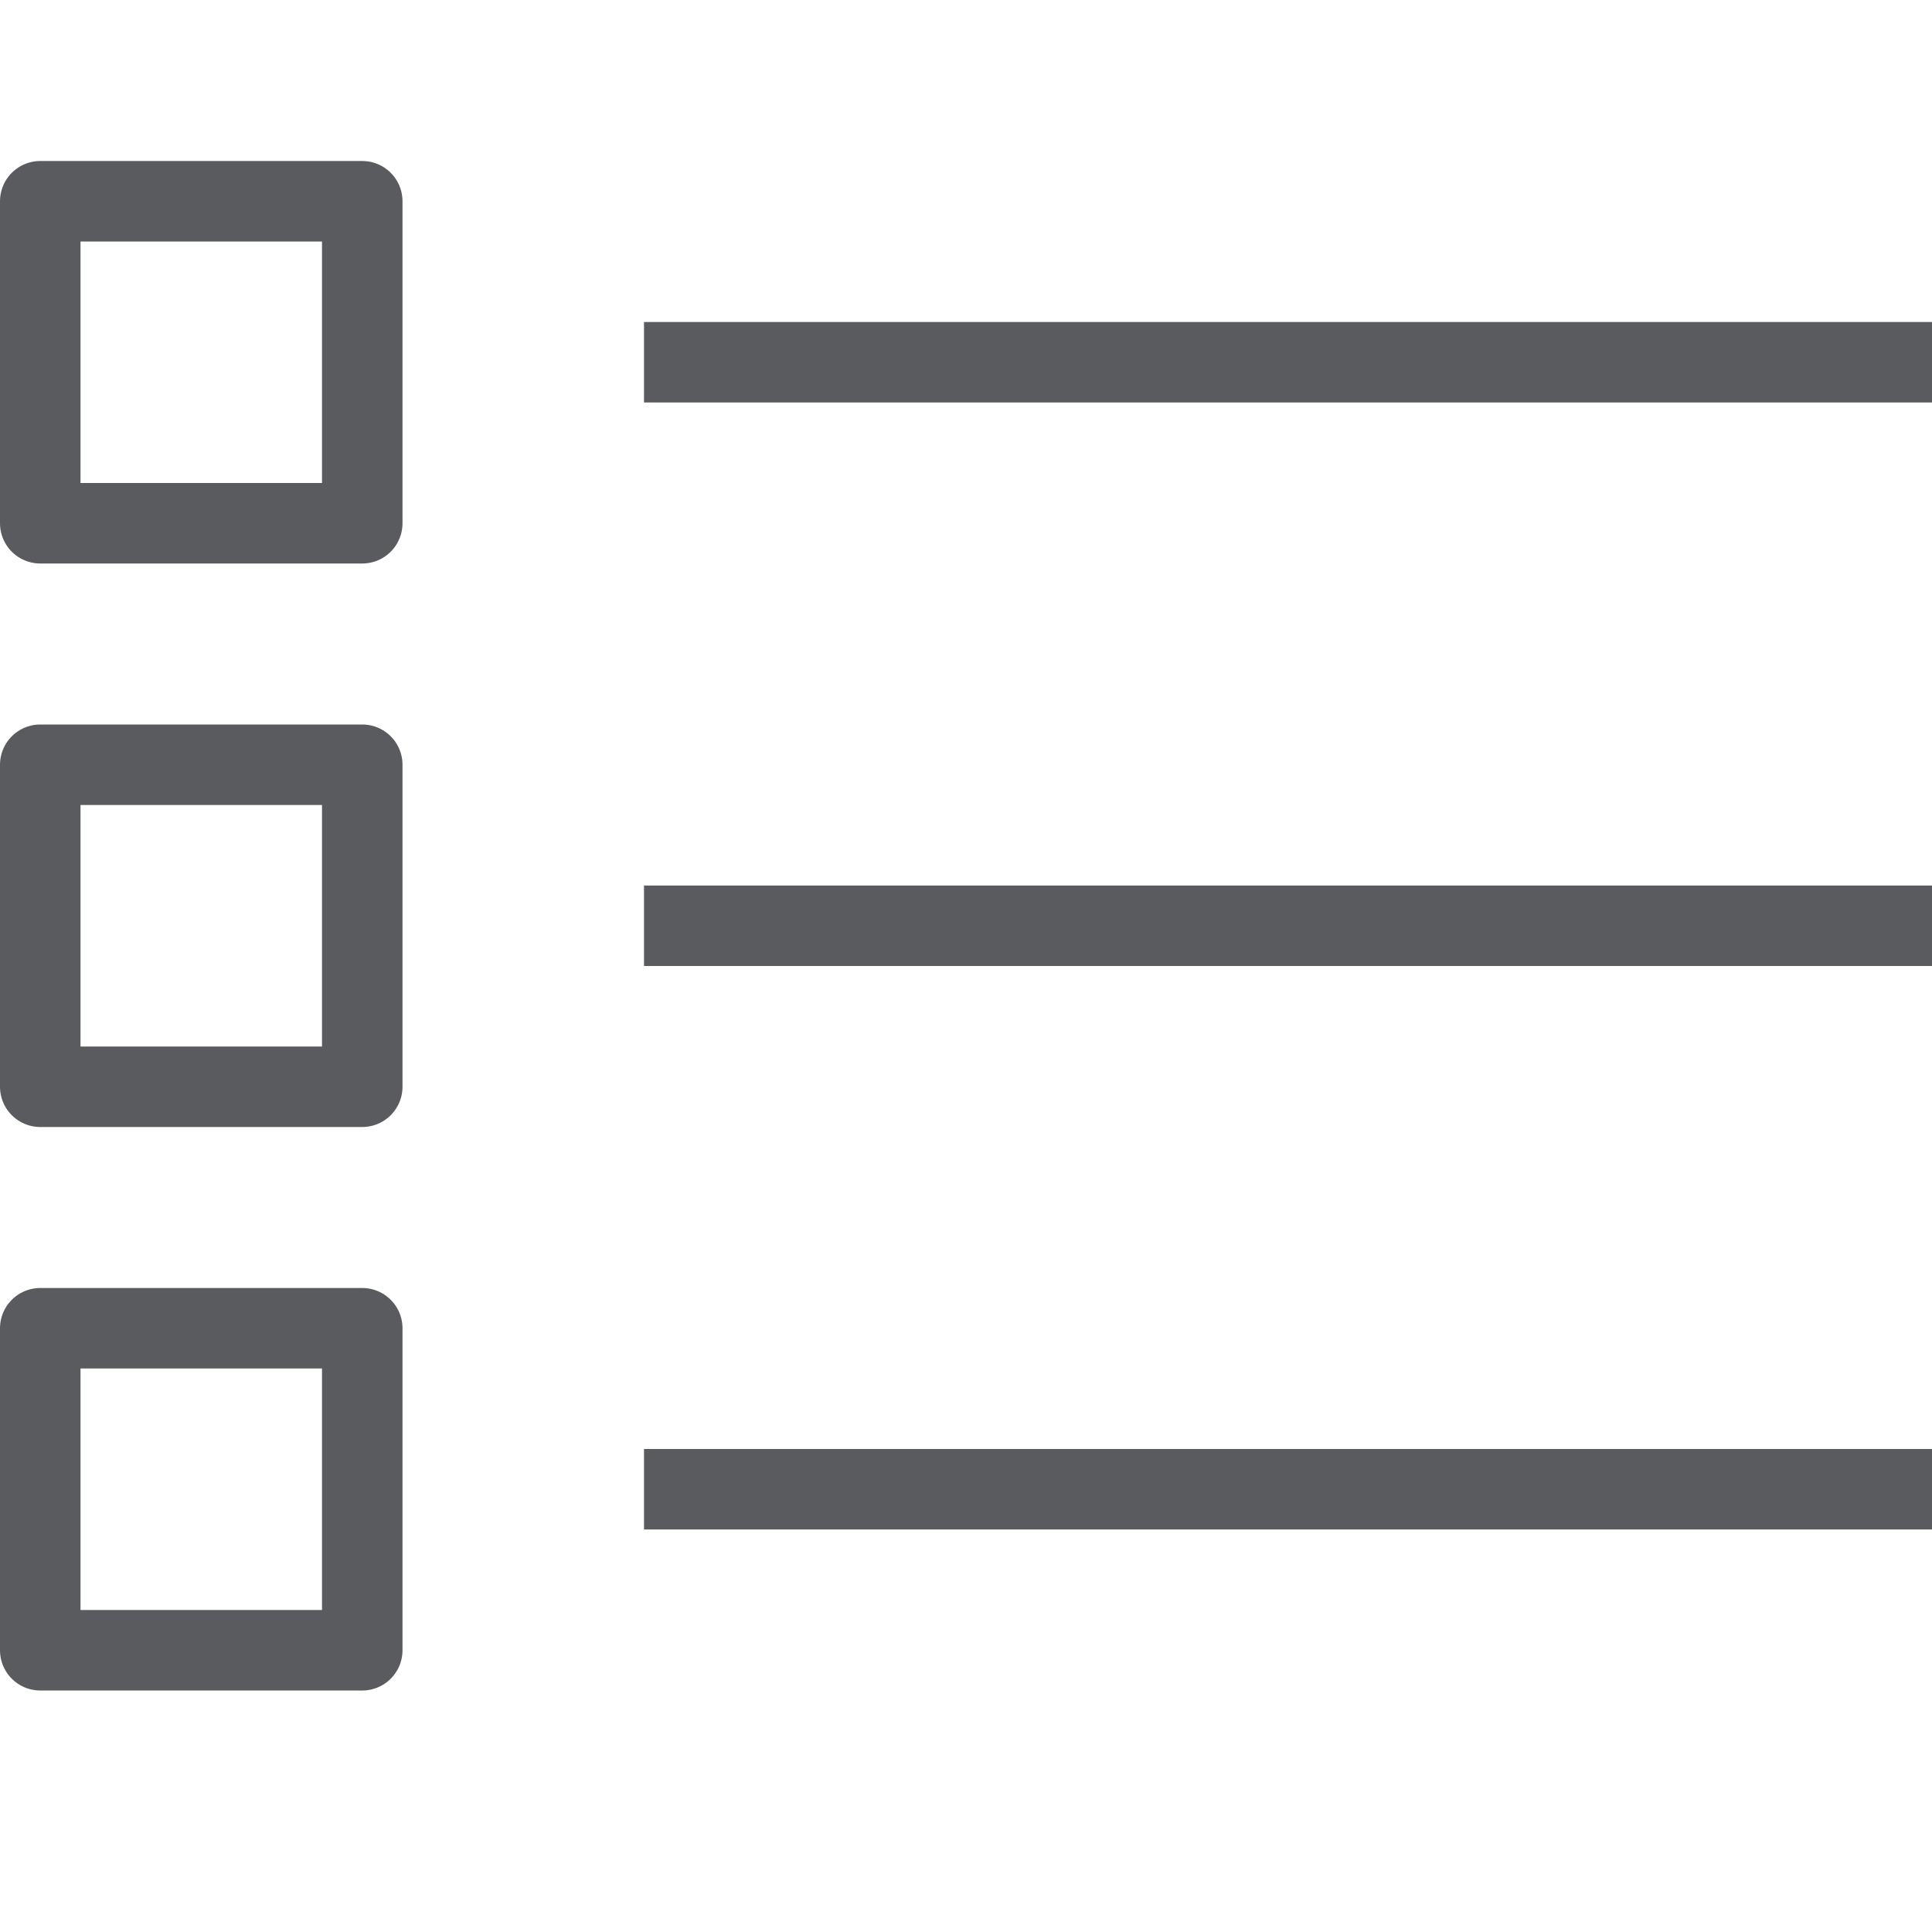 <svg xmlns="http://www.w3.org/2000/svg" viewBox="0 0 24 24"><title>unity-interface-24px-todo</title><g id="Layer_7" data-name="Layer 7"><line x1="8.5" y1="4.5" x2="23.5" y2="4.5" style="fill:none;stroke:#5a5b5e;stroke-linecap:square;stroke-linejoin:round"/><line x1="8.5" y1="11.5" x2="23.5" y2="11.5" style="fill:none;stroke:#5a5b5e;stroke-linecap:square;stroke-linejoin:round"/><line x1="8.5" y1="18.5" x2="23.5" y2="18.5" style="fill:none;stroke:#5a5b5e;stroke-linecap:square;stroke-linejoin:round"/><rect x="0.5" y="9.5" width="4" height="4" style="fill:none;stroke:#5a5b5e;stroke-linecap:square;stroke-linejoin:round"/><rect x="0.5" y="16.5" width="4" height="4" style="fill:none;stroke:#5a5b5e;stroke-linecap:square;stroke-linejoin:round"/><rect x="0.5" y="2.5" width="4" height="4" style="fill:none;stroke:#5a5b5e;stroke-linecap:square;stroke-linejoin:round"/></g></svg>